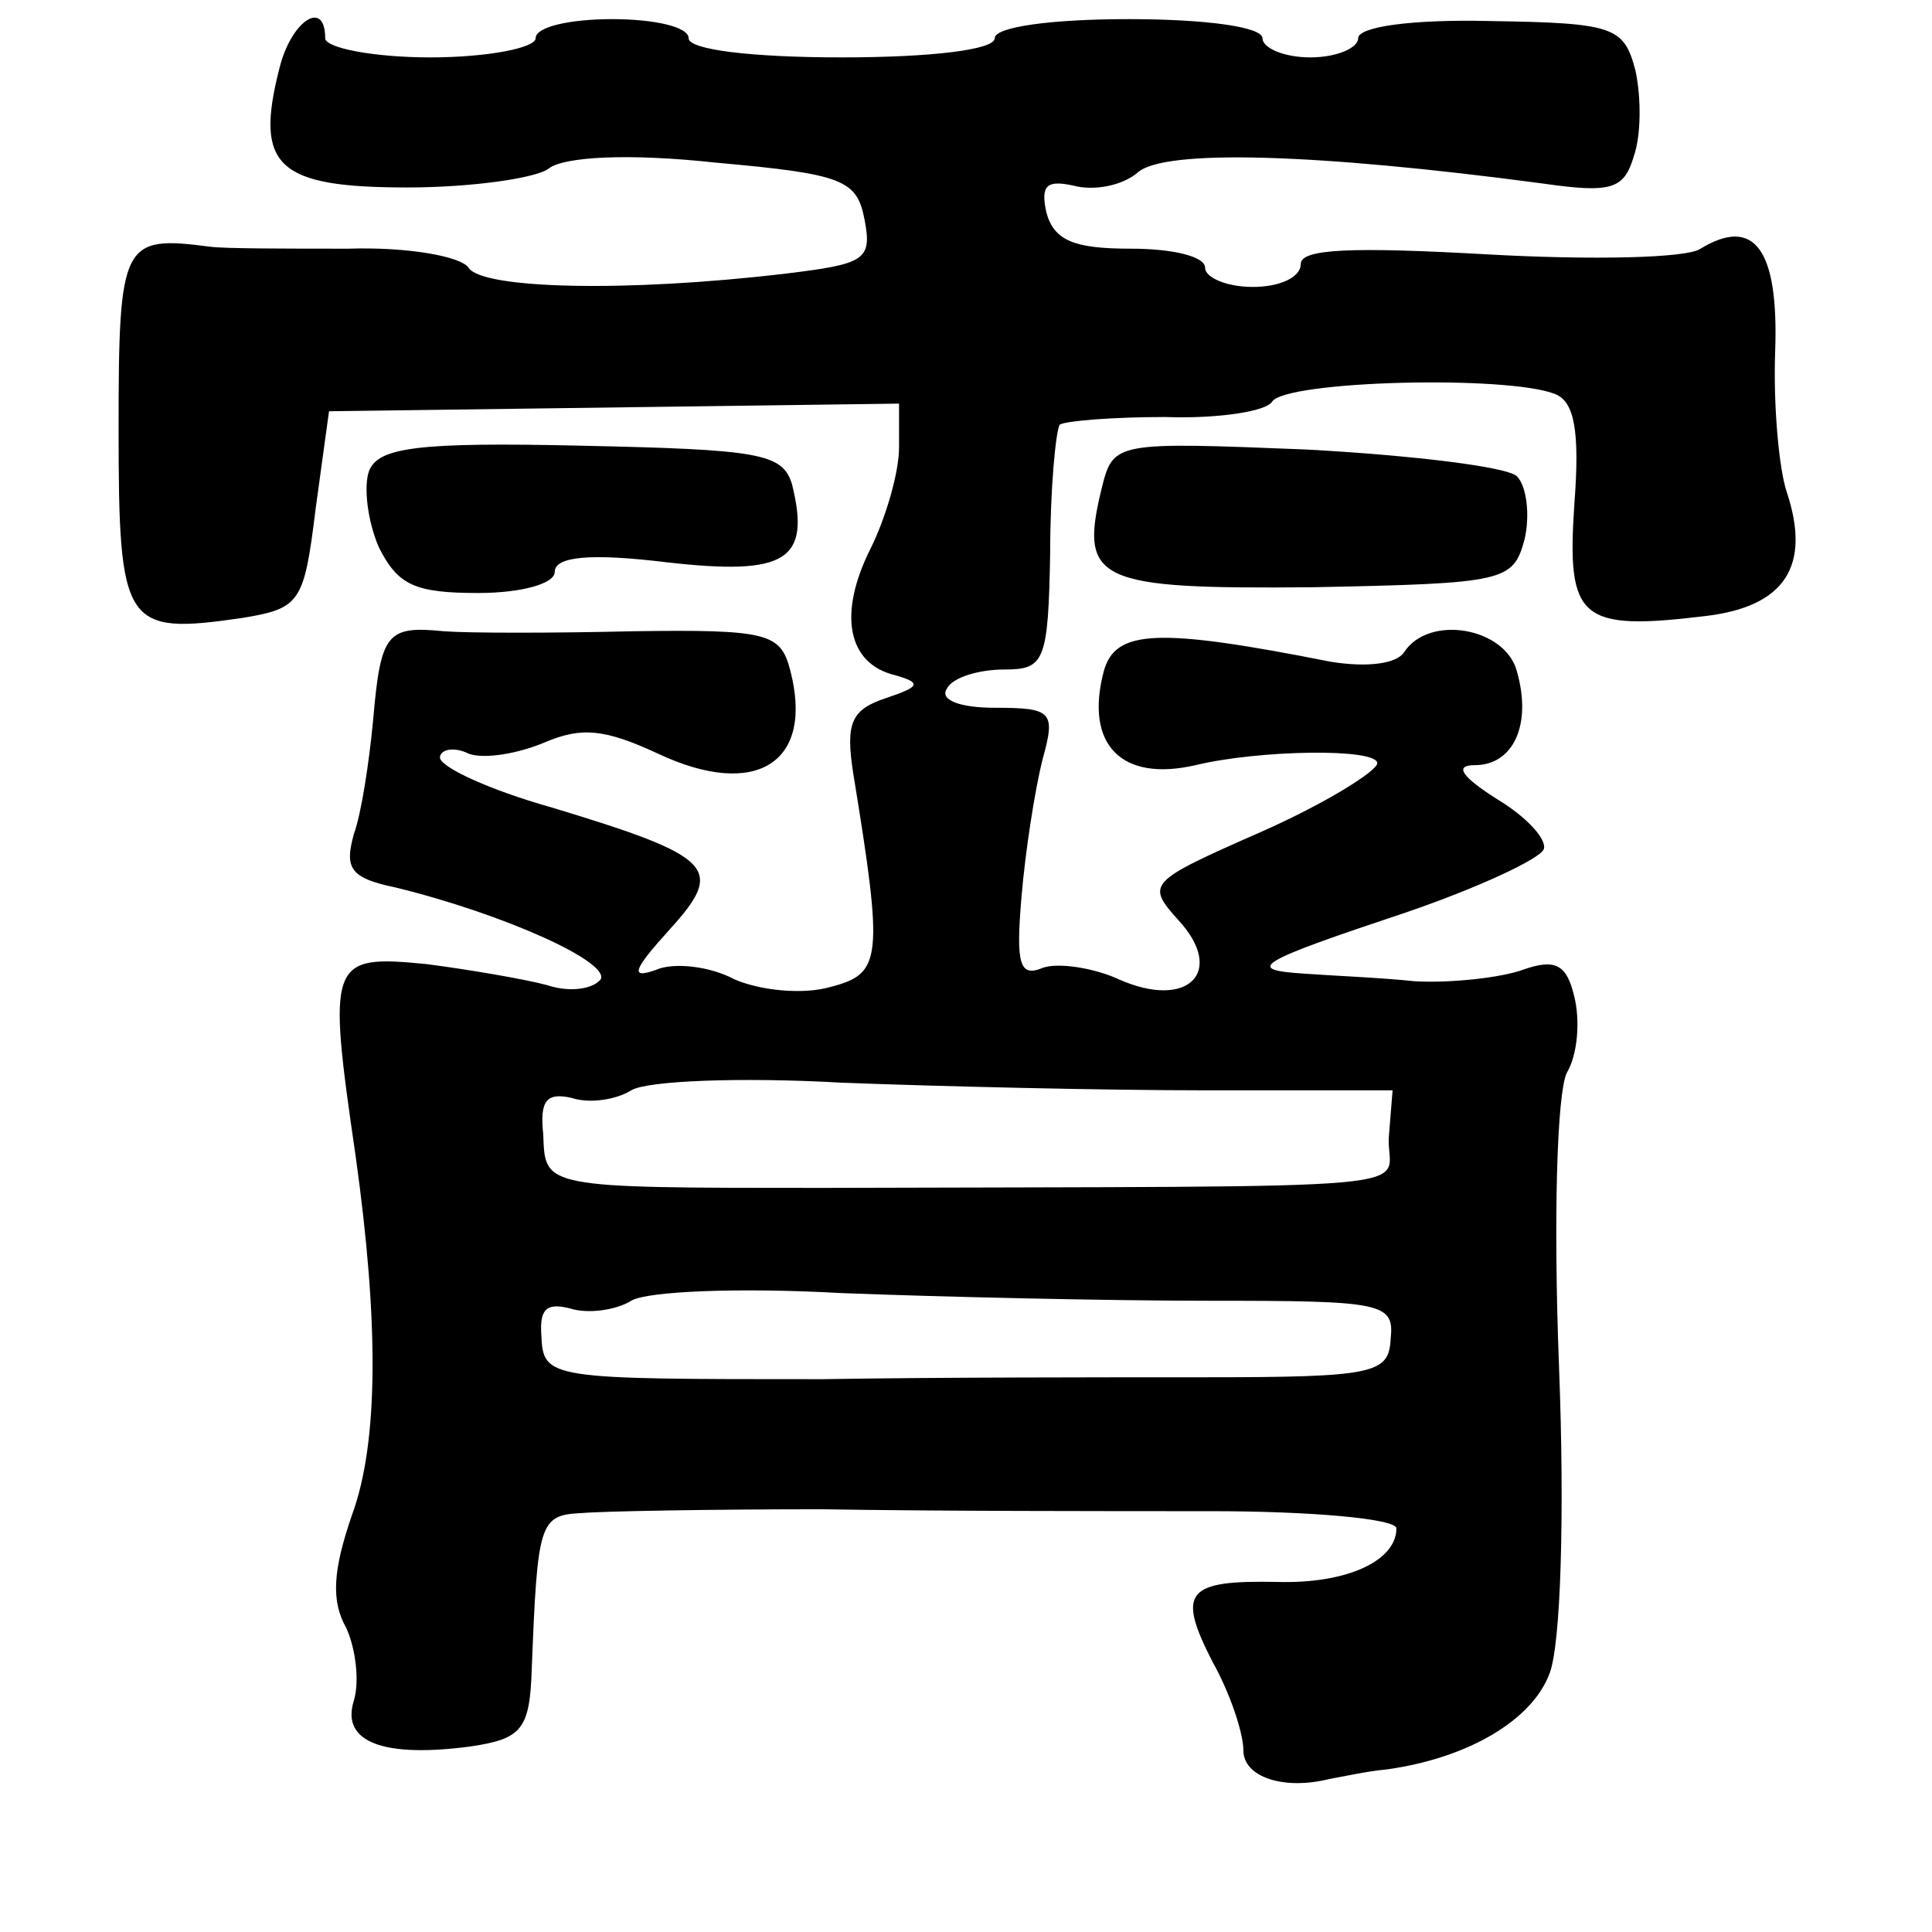 <?xml version="1.0" standalone="no"?>
<!DOCTYPE svg PUBLIC "-//W3C//DTD SVG 20010904//EN"
 "http://www.w3.org/TR/2001/REC-SVG-20010904/DTD/svg10.dtd">
<svg version="1.0" xmlns="http://www.w3.org/2000/svg"
 width="101pt" height="101pt" viewBox="0 0 101 101"
 preserveAspectRatio="xMidYMid meet">
<g transform="translate(0,101) scale(0.1,-0.1)"
fill="#000000" stroke="none">
<path d="M146 974 c-13 -51 -1 -62 67 -62 34 0 68 5 74 10 8 6 41 8 87 3 67
-6 74 -9 78 -30 4 -21 0 -23 -41 -28 -84 -10 -159 -8 -166 3 -4 6 -32 11 -63
10 -32 0 -64 0 -72 1 -46 6 -48 3 -48 -95 0 -104 3 -108 65 -99 30 5 32 8 38
57 l7 51 149 2 149 2 0 -23 c0 -13 -7 -37 -15 -53 -17 -34 -12 -60 13 -66 14
-4 13 -6 -5 -12 -18 -6 -21 -13 -17 -39 16 -98 15 -105 -12 -112 -14 -4 -36
-2 -50 4 -13 7 -32 9 -41 5 -14 -5 -12 0 7 21 29 32 24 38 -62 64 -32 9 -58
21 -58 26 0 4 7 6 15 2 8 -3 26 0 40 6 19 8 31 7 59 -6 51 -24 82 -5 69 44 -5
19 -12 21 -82 20 -42 -1 -86 -1 -99 0 -30 3 -33 -1 -37 -47 -2 -21 -6 -48 -10
-59 -5 -18 -2 -23 22 -28 57 -14 112 -39 107 -48 -4 -5 -16 -7 -28 -3 -11 3
-40 8 -63 11 -51 5 -52 2 -37 -101 12 -86 12 -149 -2 -187 -10 -29 -11 -45 -3
-59 5 -11 7 -28 4 -38 -7 -22 16 -30 61 -24 27 4 31 9 32 41 3 76 4 80 26 81
11 1 68 2 126 2 58 -1 149 -1 203 -1 53 0 97 -4 97 -9 0 -17 -26 -29 -62 -28
-48 1 -53 -5 -34 -42 9 -16 16 -37 16 -46 0 -14 21 -21 45 -15 6 1 19 4 30 5
43 6 76 26 85 50 6 15 8 84 5 161 -3 78 -1 142 4 153 6 10 7 28 4 40 -4 17
-10 20 -27 14 -11 -4 -37 -7 -56 -6 -19 2 -45 3 -58 4 -32 2 -25 6 53 32 38
13 70 28 72 33 2 5 -9 17 -24 26 -19 12 -23 18 -12 18 20 0 30 21 22 49 -6 23
-46 30 -59 10 -4 -6 -19 -8 -38 -5 -91 18 -113 17 -119 -5 -10 -38 9 -58 48
-49 33 8 95 9 95 1 0 -4 -27 -21 -61 -36 -59 -26 -60 -27 -43 -46 25 -27 5
-47 -31 -31 -13 6 -32 9 -40 6 -12 -5 -14 2 -11 37 2 24 7 56 11 72 7 25 5 27
-25 27 -18 0 -29 4 -25 10 3 6 17 10 30 10 21 0 23 4 24 61 0 34 3 64 5 67 3
2 28 4 55 4 28 -1 53 3 56 8 7 11 123 14 148 4 10 -4 13 -19 10 -58 -4 -60 3
-66 69 -58 41 5 55 26 42 65 -4 12 -7 45 -6 73 2 54 -11 71 -39 54 -7 -5 -57
-6 -111 -3 -71 4 -98 3 -98 -5 0 -7 -11 -12 -25 -12 -14 0 -25 5 -25 10 0 6
-17 10 -39 10 -29 0 -40 4 -44 19 -3 14 0 17 14 14 11 -3 26 0 34 7 14 12 92
10 212 -6 35 -5 42 -3 47 14 4 11 4 31 1 45 -6 23 -11 25 -76 26 -41 1 -69 -3
-69 -9 0 -5 -11 -10 -25 -10 -14 0 -25 5 -25 10 0 6 -30 10 -70 10 -40 0 -70
-4 -70 -10 0 -6 -33 -10 -80 -10 -47 0 -80 4 -80 10 0 6 -18 10 -40 10 -22 0
-40 -4 -40 -10 0 -5 -25 -10 -55 -10 -30 0 -55 5 -55 10 0 21 -18 9 -24 -16z
m485 -534 l97 0 -2 -25 c-1 -28 33 -25 -296 -26 -147 0 -145 0 -146 28 -2 18
2 22 15 19 9 -3 23 -1 31 4 8 5 57 7 110 4 52 -2 138 -4 191 -4z m1 -110 c91
0 97 -1 95 -20 -1 -18 -8 -20 -97 -20 -52 0 -142 0 -200 -1 -144 0 -146 0
-147 23 -1 14 3 17 15 14 9 -3 24 -1 32 4 8 5 57 7 110 4 52 -2 139 -4 192 -4z"/>
<path d="M193 764 c-3 -8 -1 -26 5 -40 10 -20 19 -24 52 -24 23 0 40 5 40 11
0 8 18 10 59 5 62 -7 75 1 65 41 -5 16 -17 18 -110 20 -86 2 -106 -1 -111 -13z"/>
<path d="M576 755 c-12 -49 -3 -53 110 -52 101 2 105 3 111 25 3 13 1 28 -4
33 -5 5 -55 11 -110 14 -100 4 -101 4 -107 -20z"/>
</g>
</svg>
